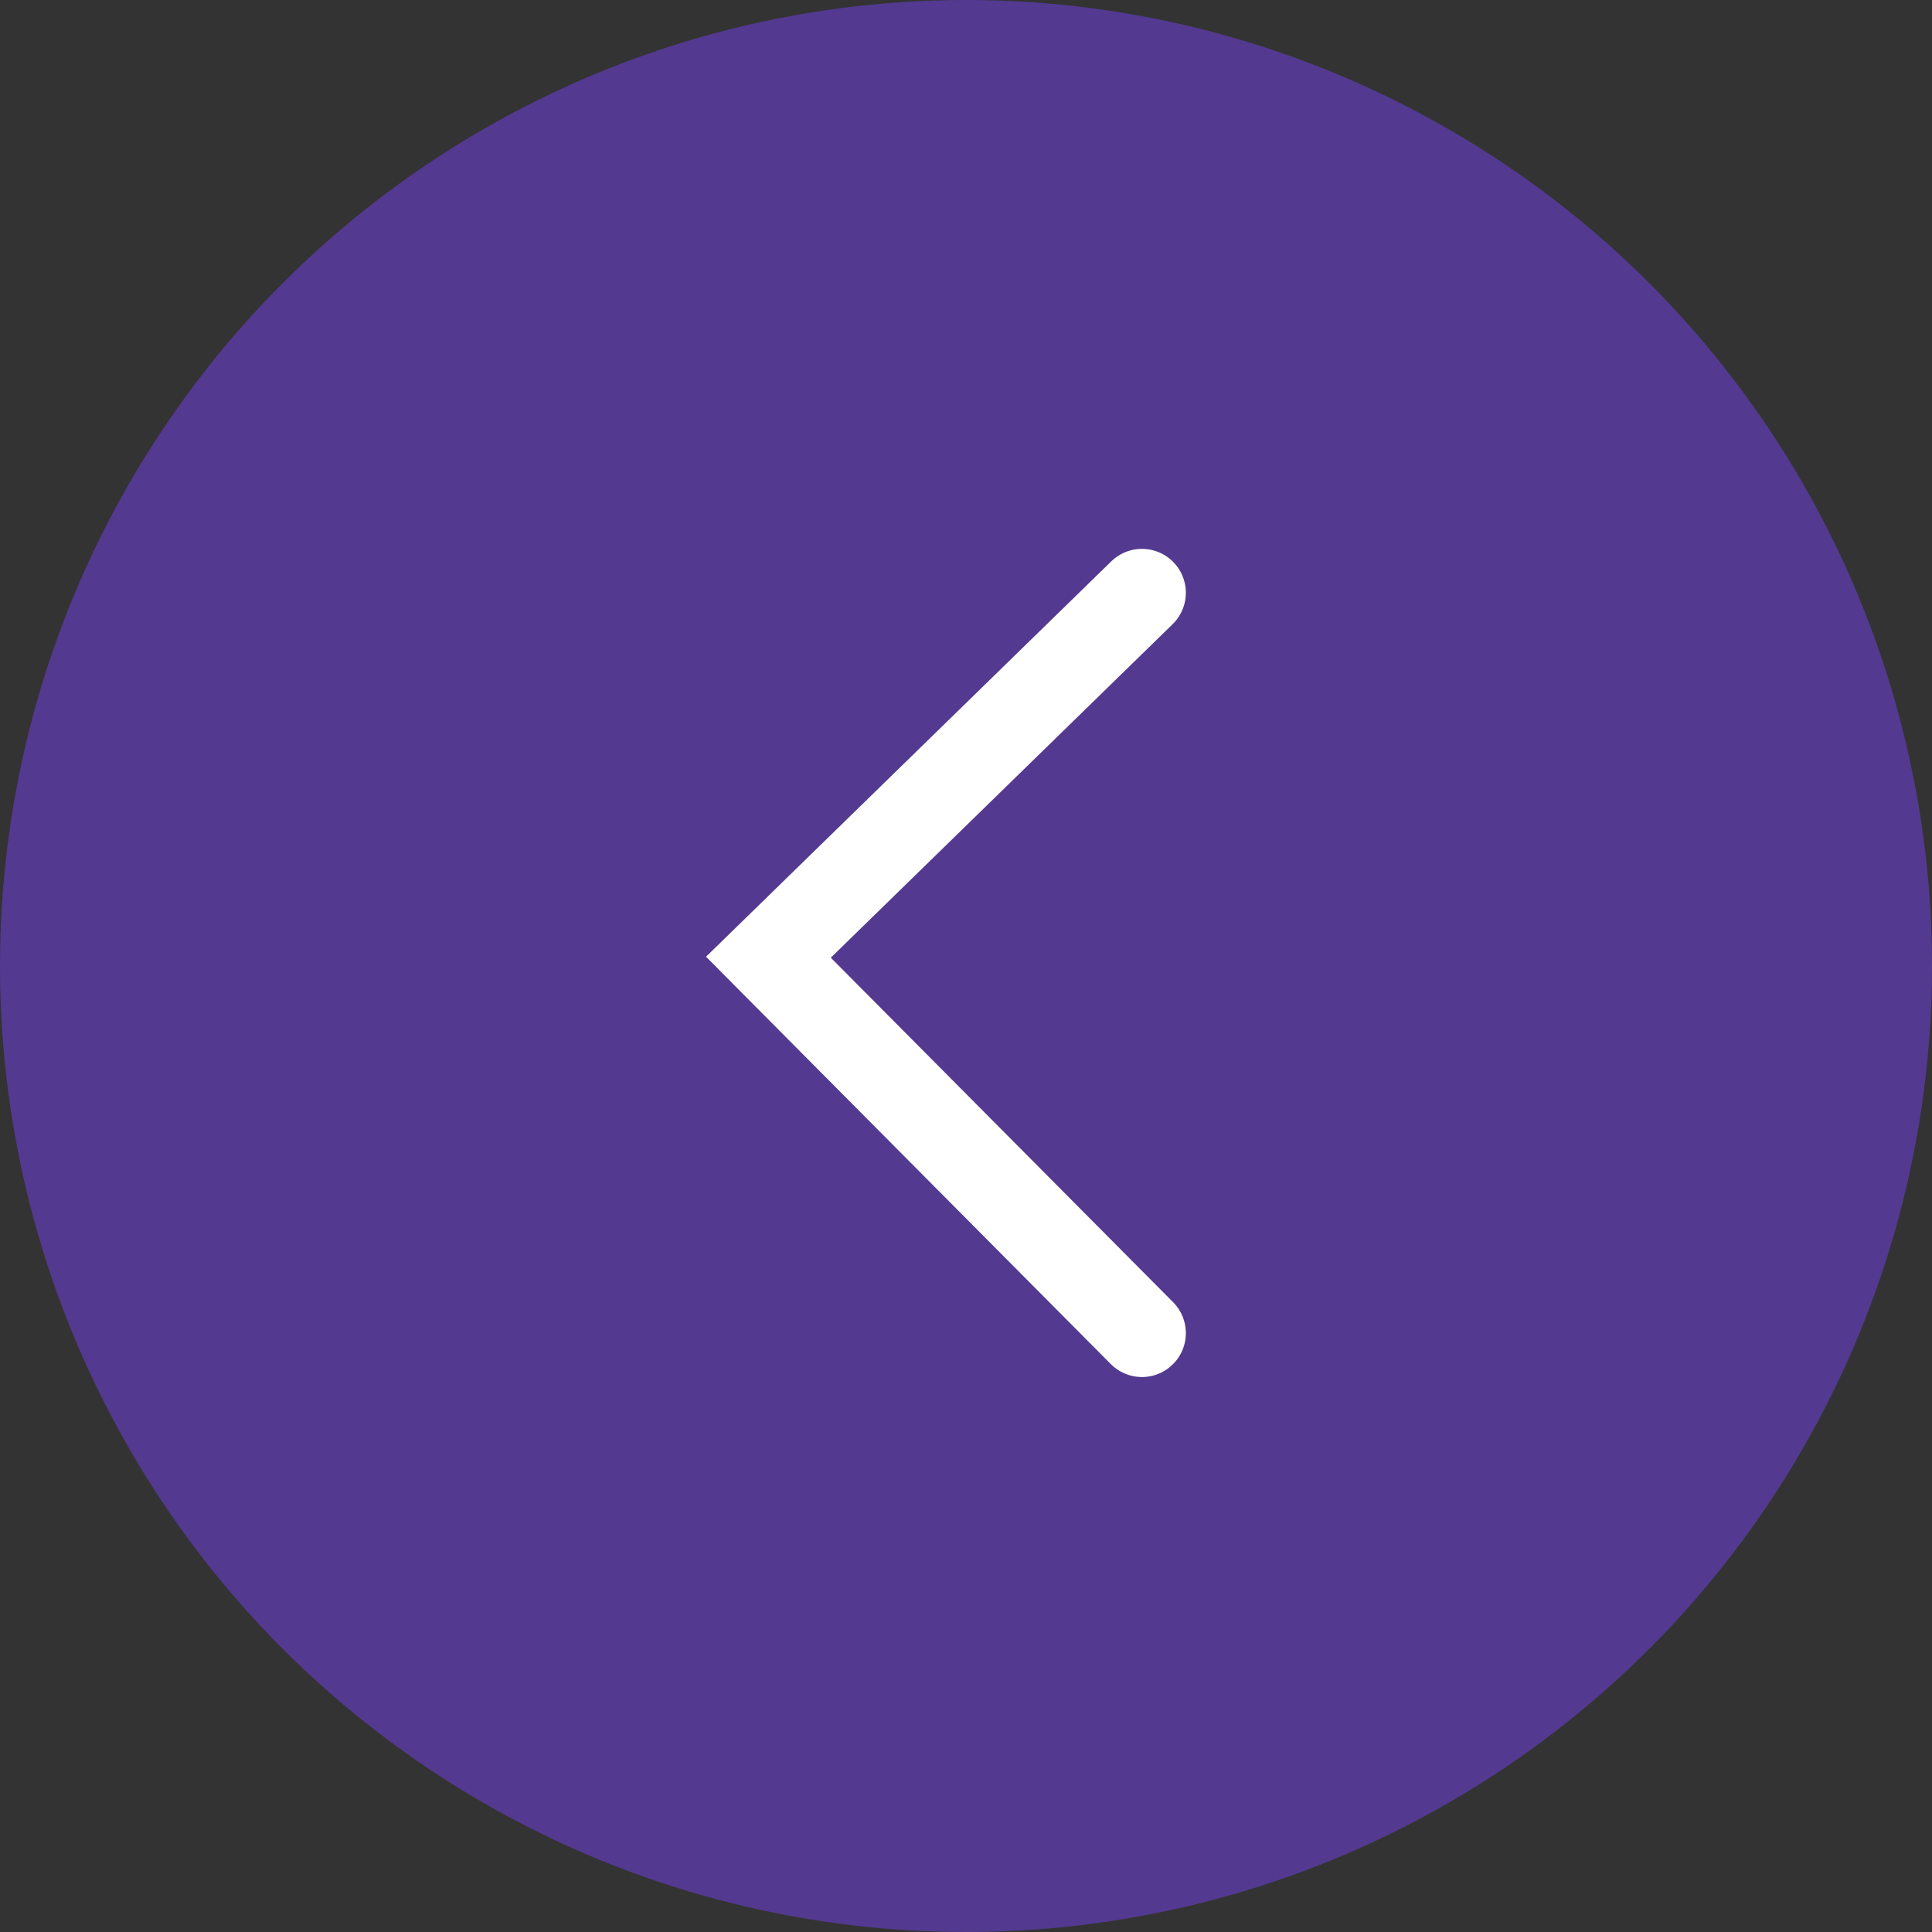 <svg xmlns="http://www.w3.org/2000/svg" width="44" height="44" viewBox="0 0 44 44">
  <rect x="0" y="0" width="44" height="44" fill="#333333" stroke="none"/>
  <g id="Group_7295" data-name="Group 7295" transform="translate(-1215 -695)">
    <circle id="Ellipse_21" data-name="Ellipse 21" cx="22" cy="22" r="22" transform="translate(1215 695)" fill="#7540ee" opacity="0.5"/>
    <path id="Path_1676" data-name="Path 1676" d="M8.507,16.861,0,8.3,8.507,0" transform="translate(1232.5 708.5)" fill="none" stroke="#fff" stroke-linecap="round" stroke-width="2"/>
  </g>
</svg>
